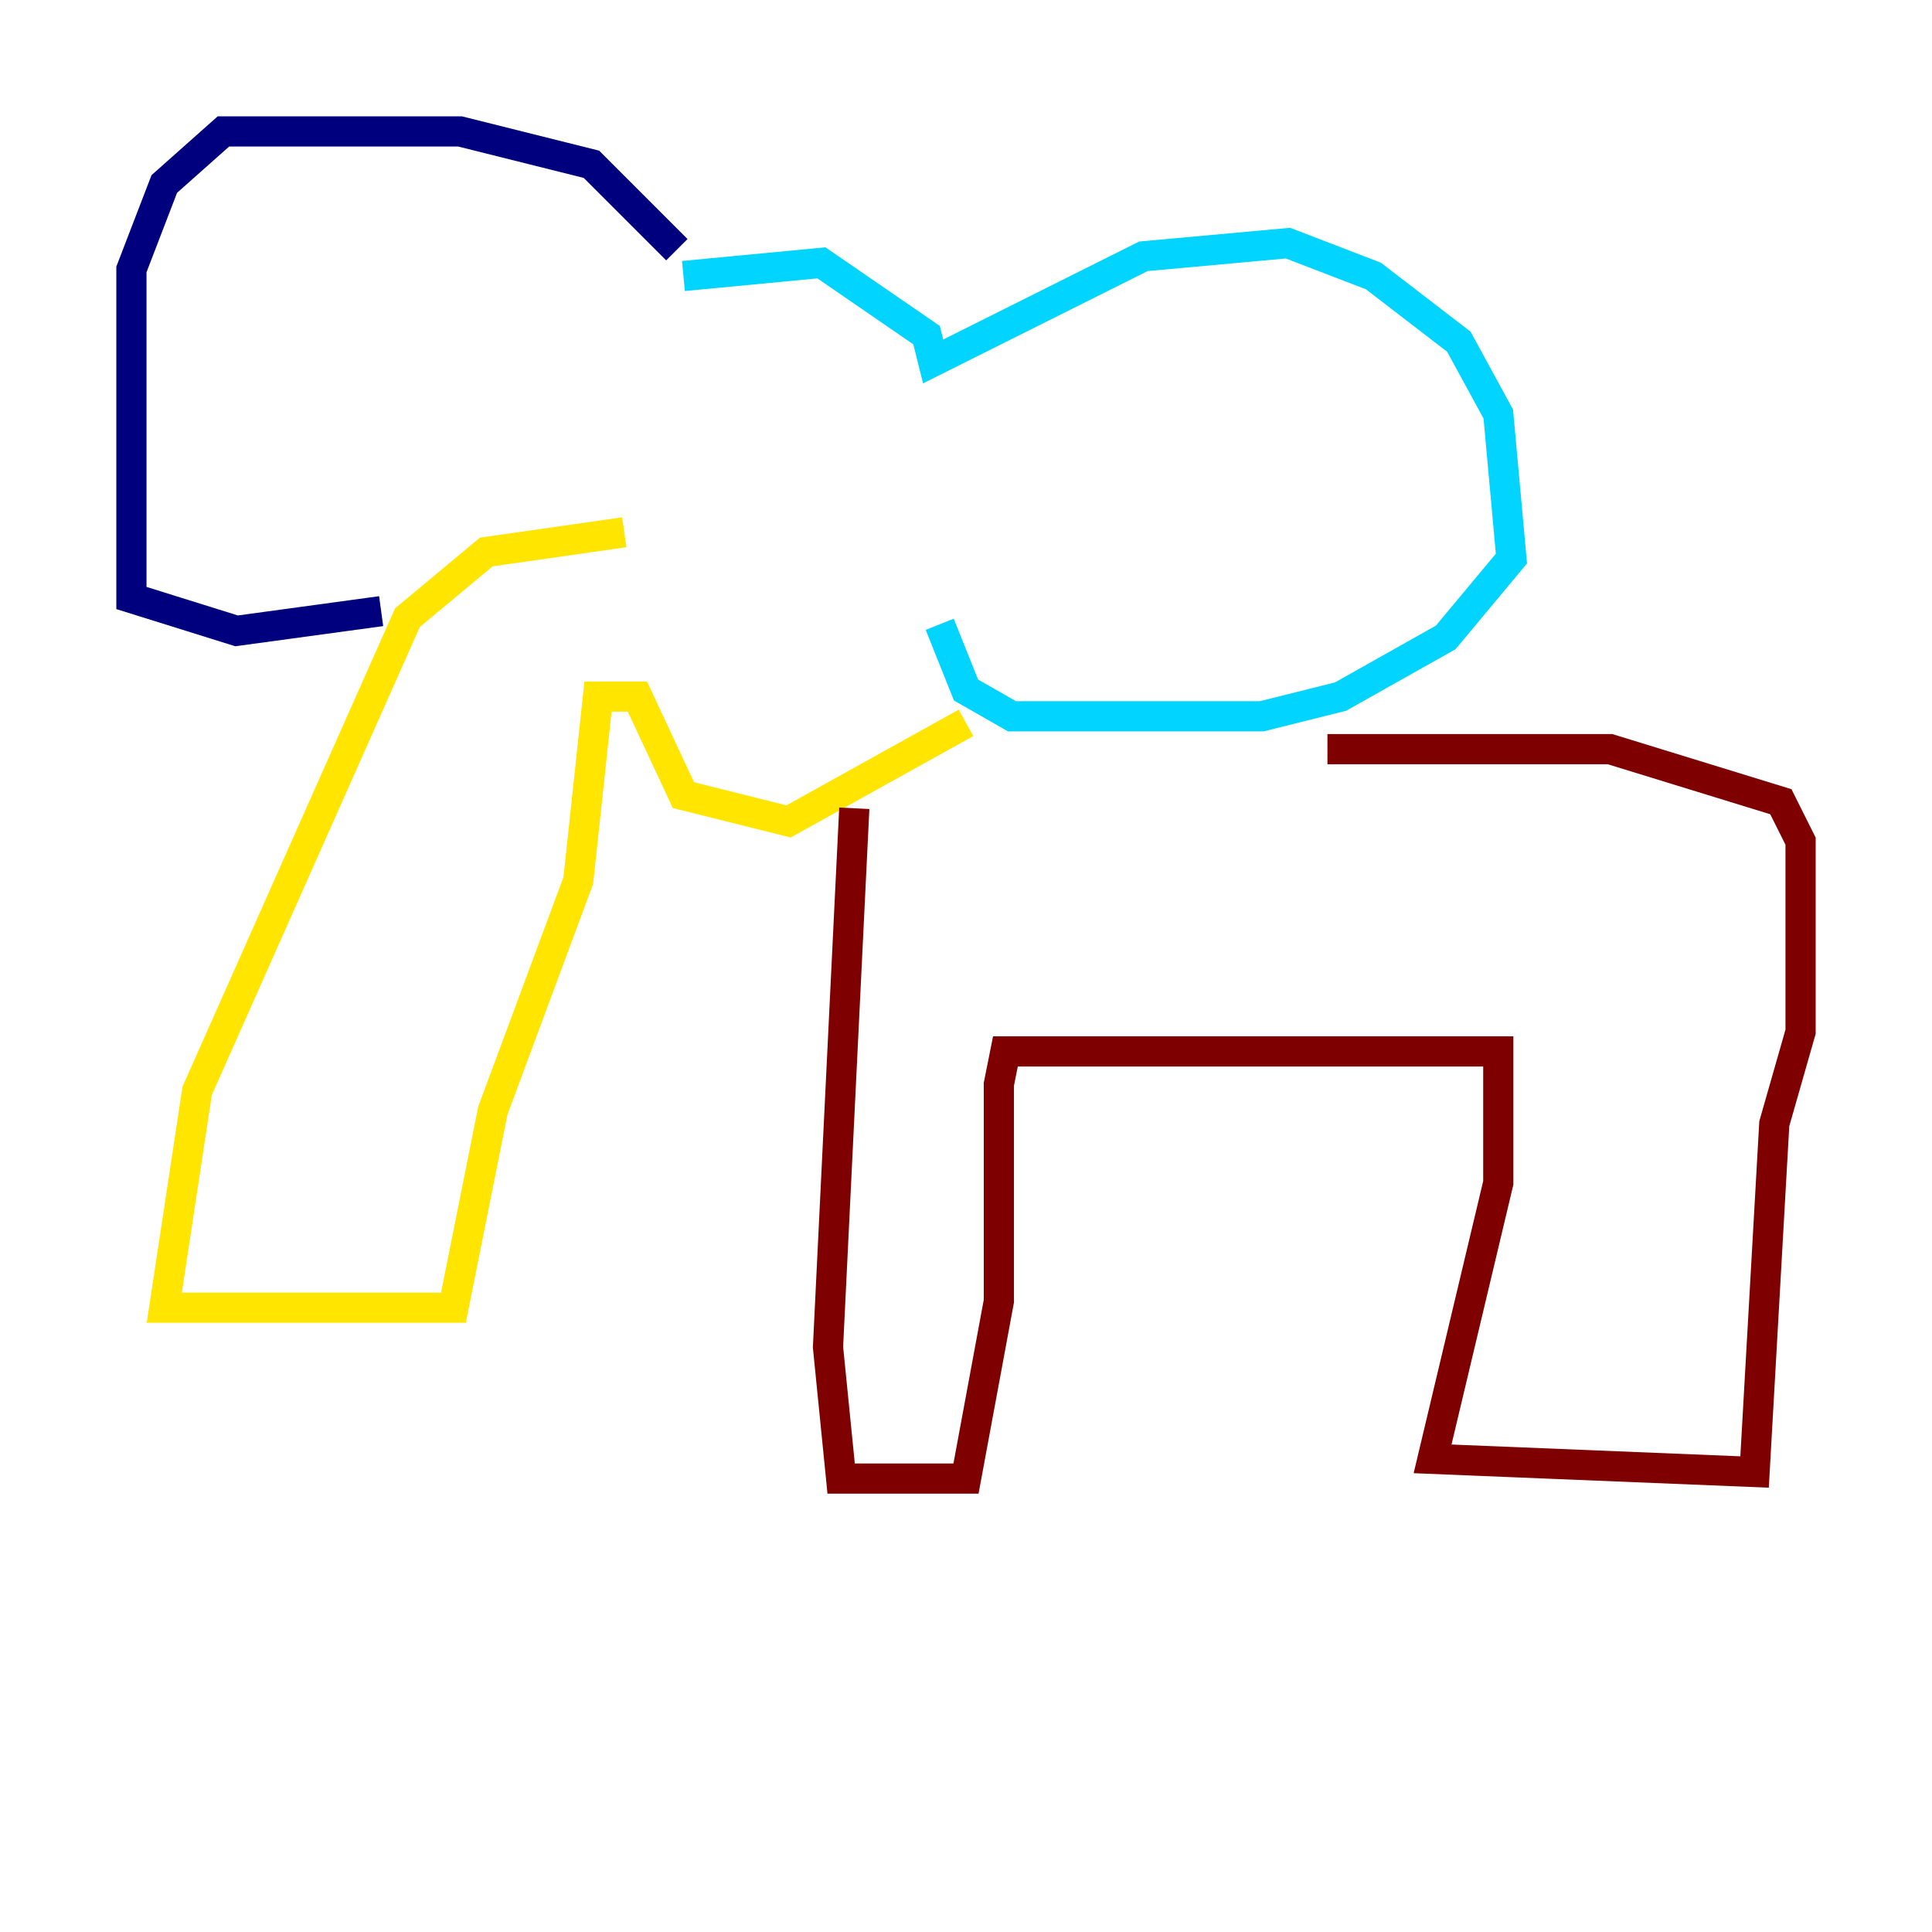 <?xml version="1.0" encoding="utf-8" ?>
<svg baseProfile="tiny" height="128" version="1.2" viewBox="0,0,128,128" width="128" xmlns="http://www.w3.org/2000/svg" xmlns:ev="http://www.w3.org/2001/xml-events" xmlns:xlink="http://www.w3.org/1999/xlink"><defs /><polyline fill="none" points="44.843,16.544 39.184,10.884 30.476,8.707 14.803,8.707 10.884,12.191 8.707,17.85 8.707,39.619 15.674,41.796 25.252,40.49" stroke="#00007f" stroke-width="2" /><polyline fill="none" points="45.279,18.286 54.422,17.415 61.388,22.204 61.823,23.946 75.755,16.98 85.333,16.109 90.993,18.286 96.653,22.64 99.265,27.429 100.136,37.007 95.782,42.231 88.816,46.15 83.592,47.456 67.048,47.456 64.0,45.714 62.258,41.361" stroke="#00d4ff" stroke-width="2" /><polyline fill="none" points="41.361,35.265 32.218,36.571 26.993,40.925 13.061,72.272 10.884,86.639 30.041,86.639 32.653,73.578 38.313,58.34 39.619,46.15 42.231,46.15 45.279,52.68 52.245,54.422 64.0,47.891" stroke="#ffe500" stroke-width="2" /><polyline fill="none" points="56.599,53.551 54.857,89.252 55.728,97.959 64.0,97.959 66.177,86.204 66.177,71.837 66.612,69.66 68.354,69.66 99.265,69.66 99.265,78.367 94.912,96.653 116.245,97.524 117.551,74.449 119.293,68.354 119.293,55.728 117.986,53.116 106.667,49.633 87.946,49.633" stroke="#7f0000" stroke-width="2" /></svg>